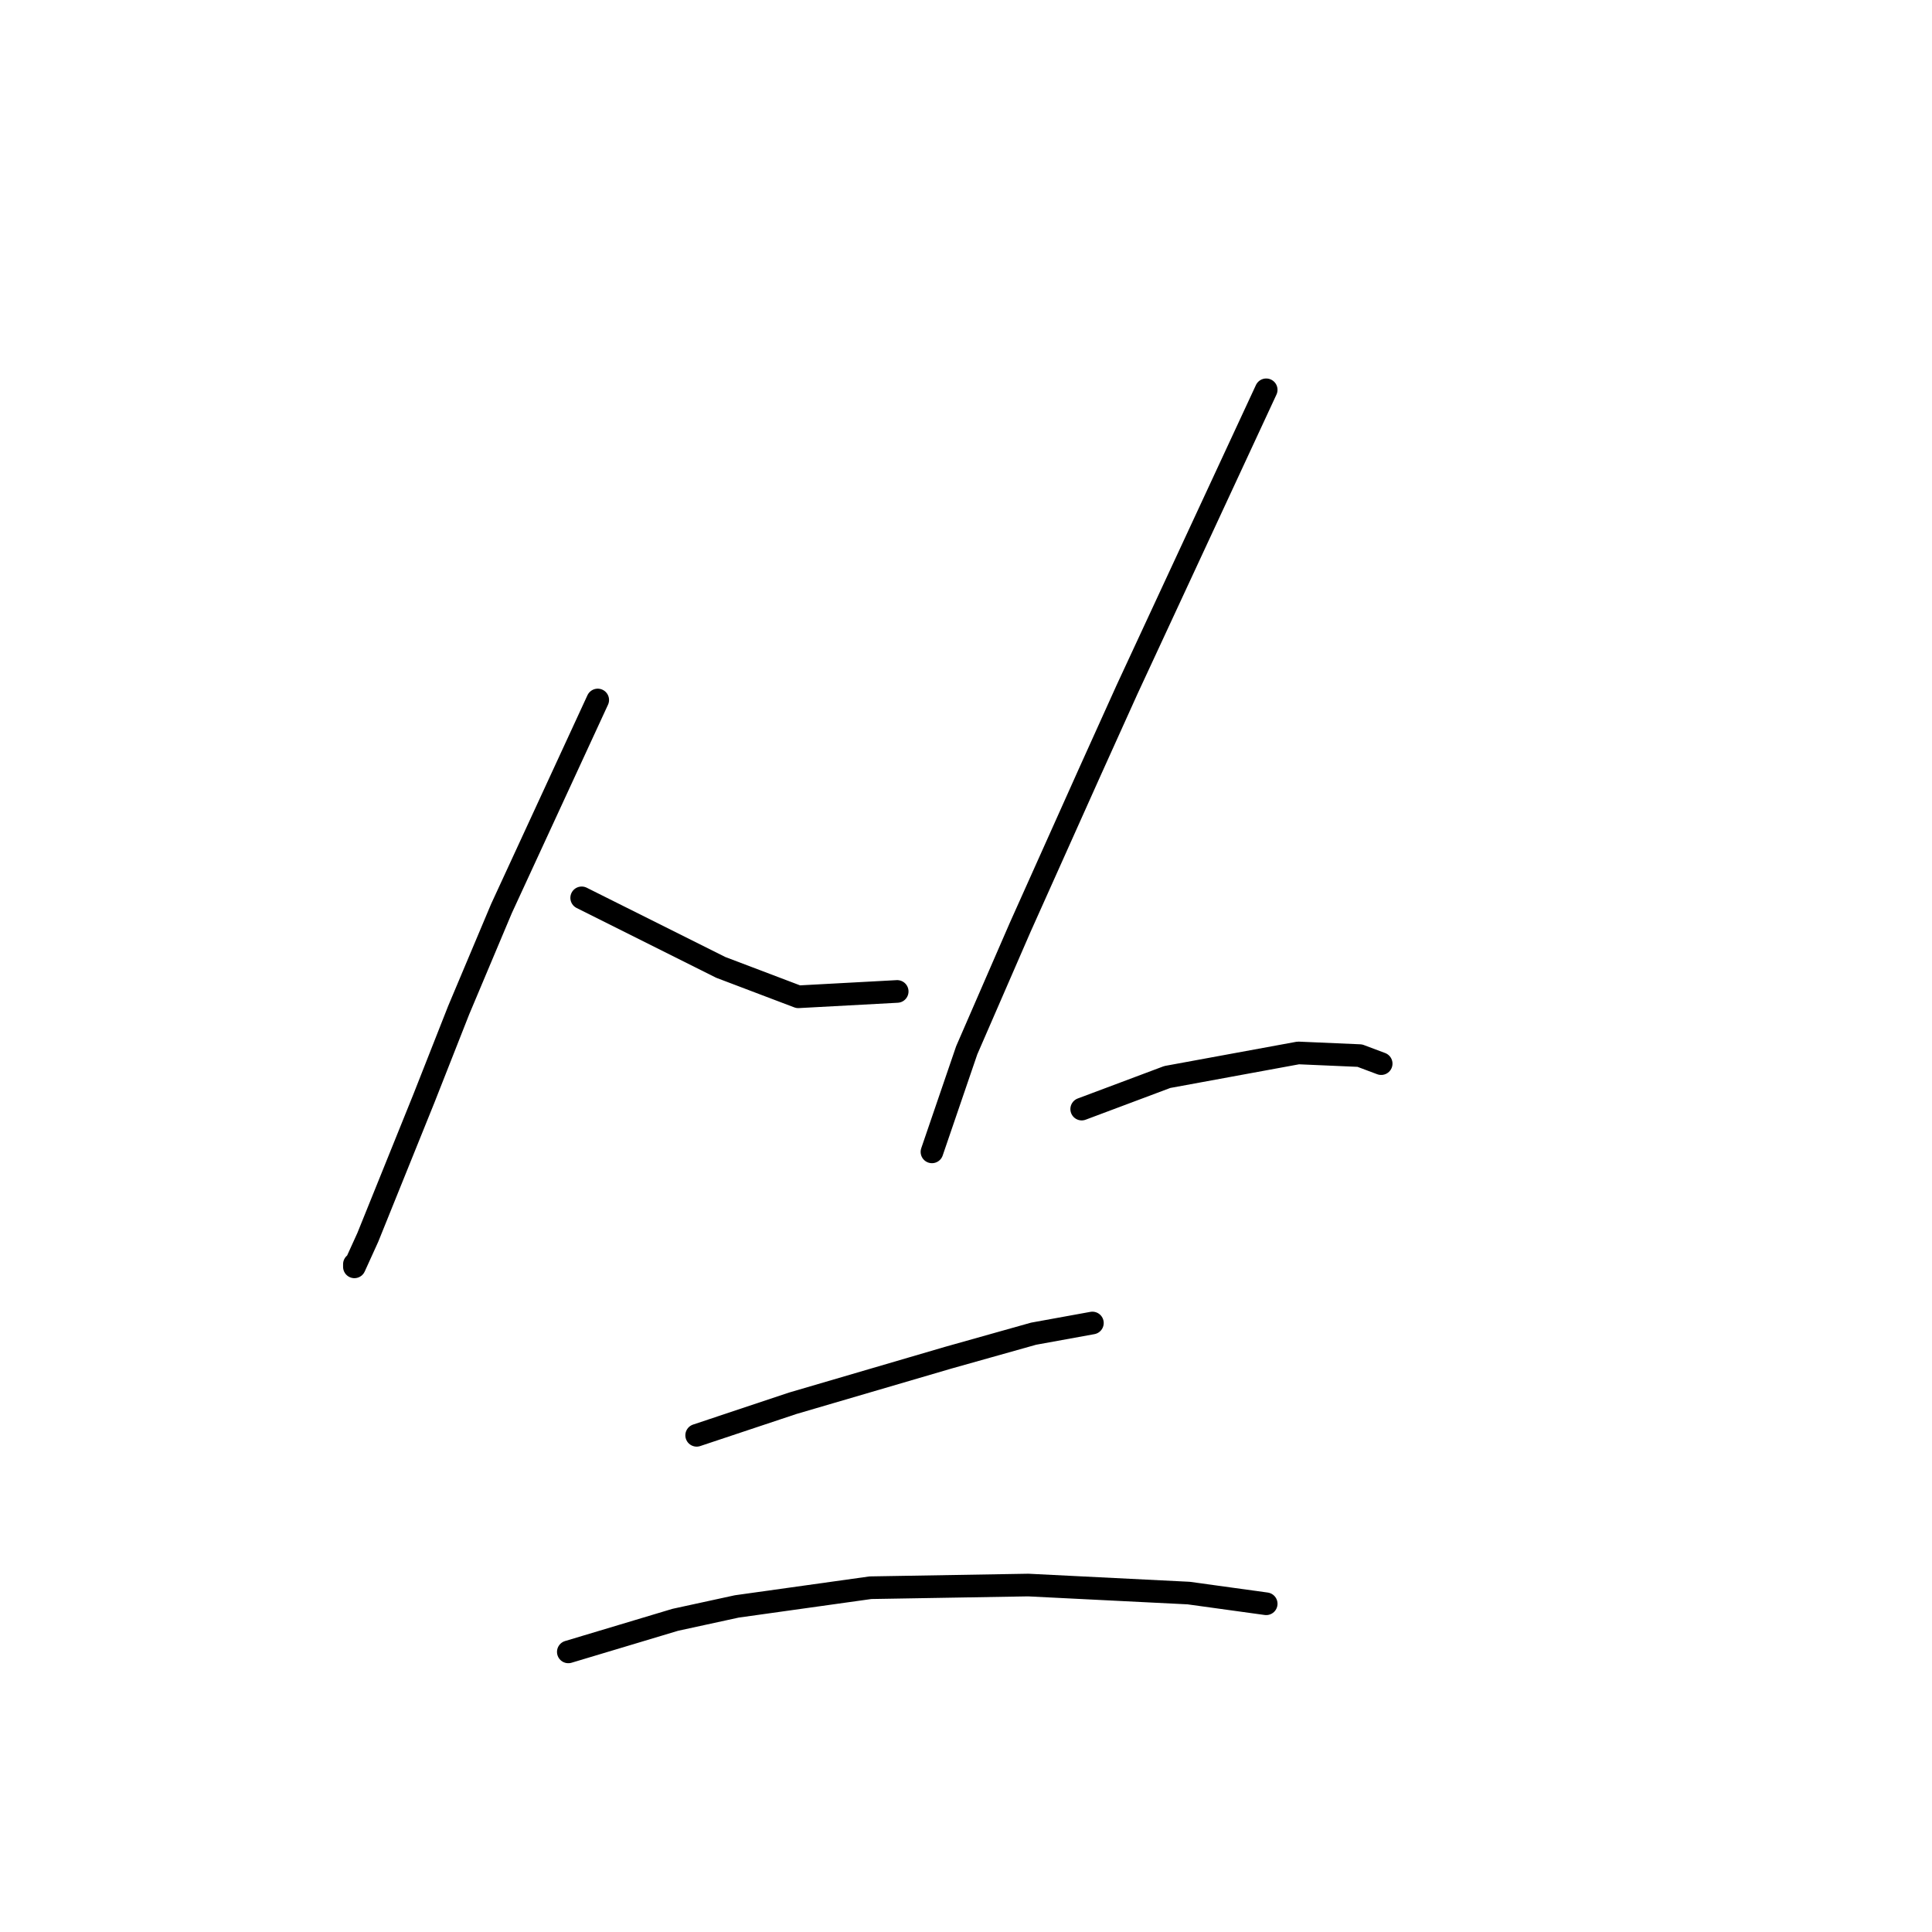 <?xml version="1.0" standalone="no"?>
    <svg width="256" height="256" xmlns="http://www.w3.org/2000/svg" version="1.1">
    <polyline stroke="black" stroke-width="3" stroke-linecap="round" fill="transparent" stroke-linejoin="round" points="79.202 92.752 72.825 106.57 66.447 120.388 60.778 133.851 56.172 145.543 48.732 163.967 46.96 167.864 46.96 167.51 46.96 167.51 " />
        <polyline stroke="black" stroke-width="3" stroke-linecap="round" fill="transparent" stroke-linejoin="round" points="77.076 118.97 86.288 123.576 95.5 128.182 105.775 132.08 118.884 131.371 118.884 131.371 " />
        <polyline stroke="black" stroke-width="3" stroke-linecap="round" fill="transparent" stroke-linejoin="round" points="167.778 51.652 158.566 71.493 149.354 91.335 144.394 102.318 135.182 122.868 128.096 139.166 123.49 152.629 123.49 152.629 " />
        <polyline stroke="black" stroke-width="3" stroke-linecap="round" fill="transparent" stroke-linejoin="round" points="143.331 146.96 149 144.835 154.669 142.709 172.03 139.52 180.179 139.874 183.013 140.937 183.013 140.937 " />
        <polyline stroke="black" stroke-width="3" stroke-linecap="round" fill="transparent" stroke-linejoin="round" points="92.311 190.186 98.689 188.06 105.066 185.934 125.616 179.911 136.954 176.722 144.749 175.305 144.749 175.305 " />
        <polyline stroke="black" stroke-width="3" stroke-linecap="round" fill="transparent" stroke-linejoin="round" points="75.305 218.884 82.391 216.759 89.477 214.633 97.626 212.861 115.341 210.381 136.245 210.027 157.504 211.09 167.778 212.507 167.778 212.507 " />
        </svg>